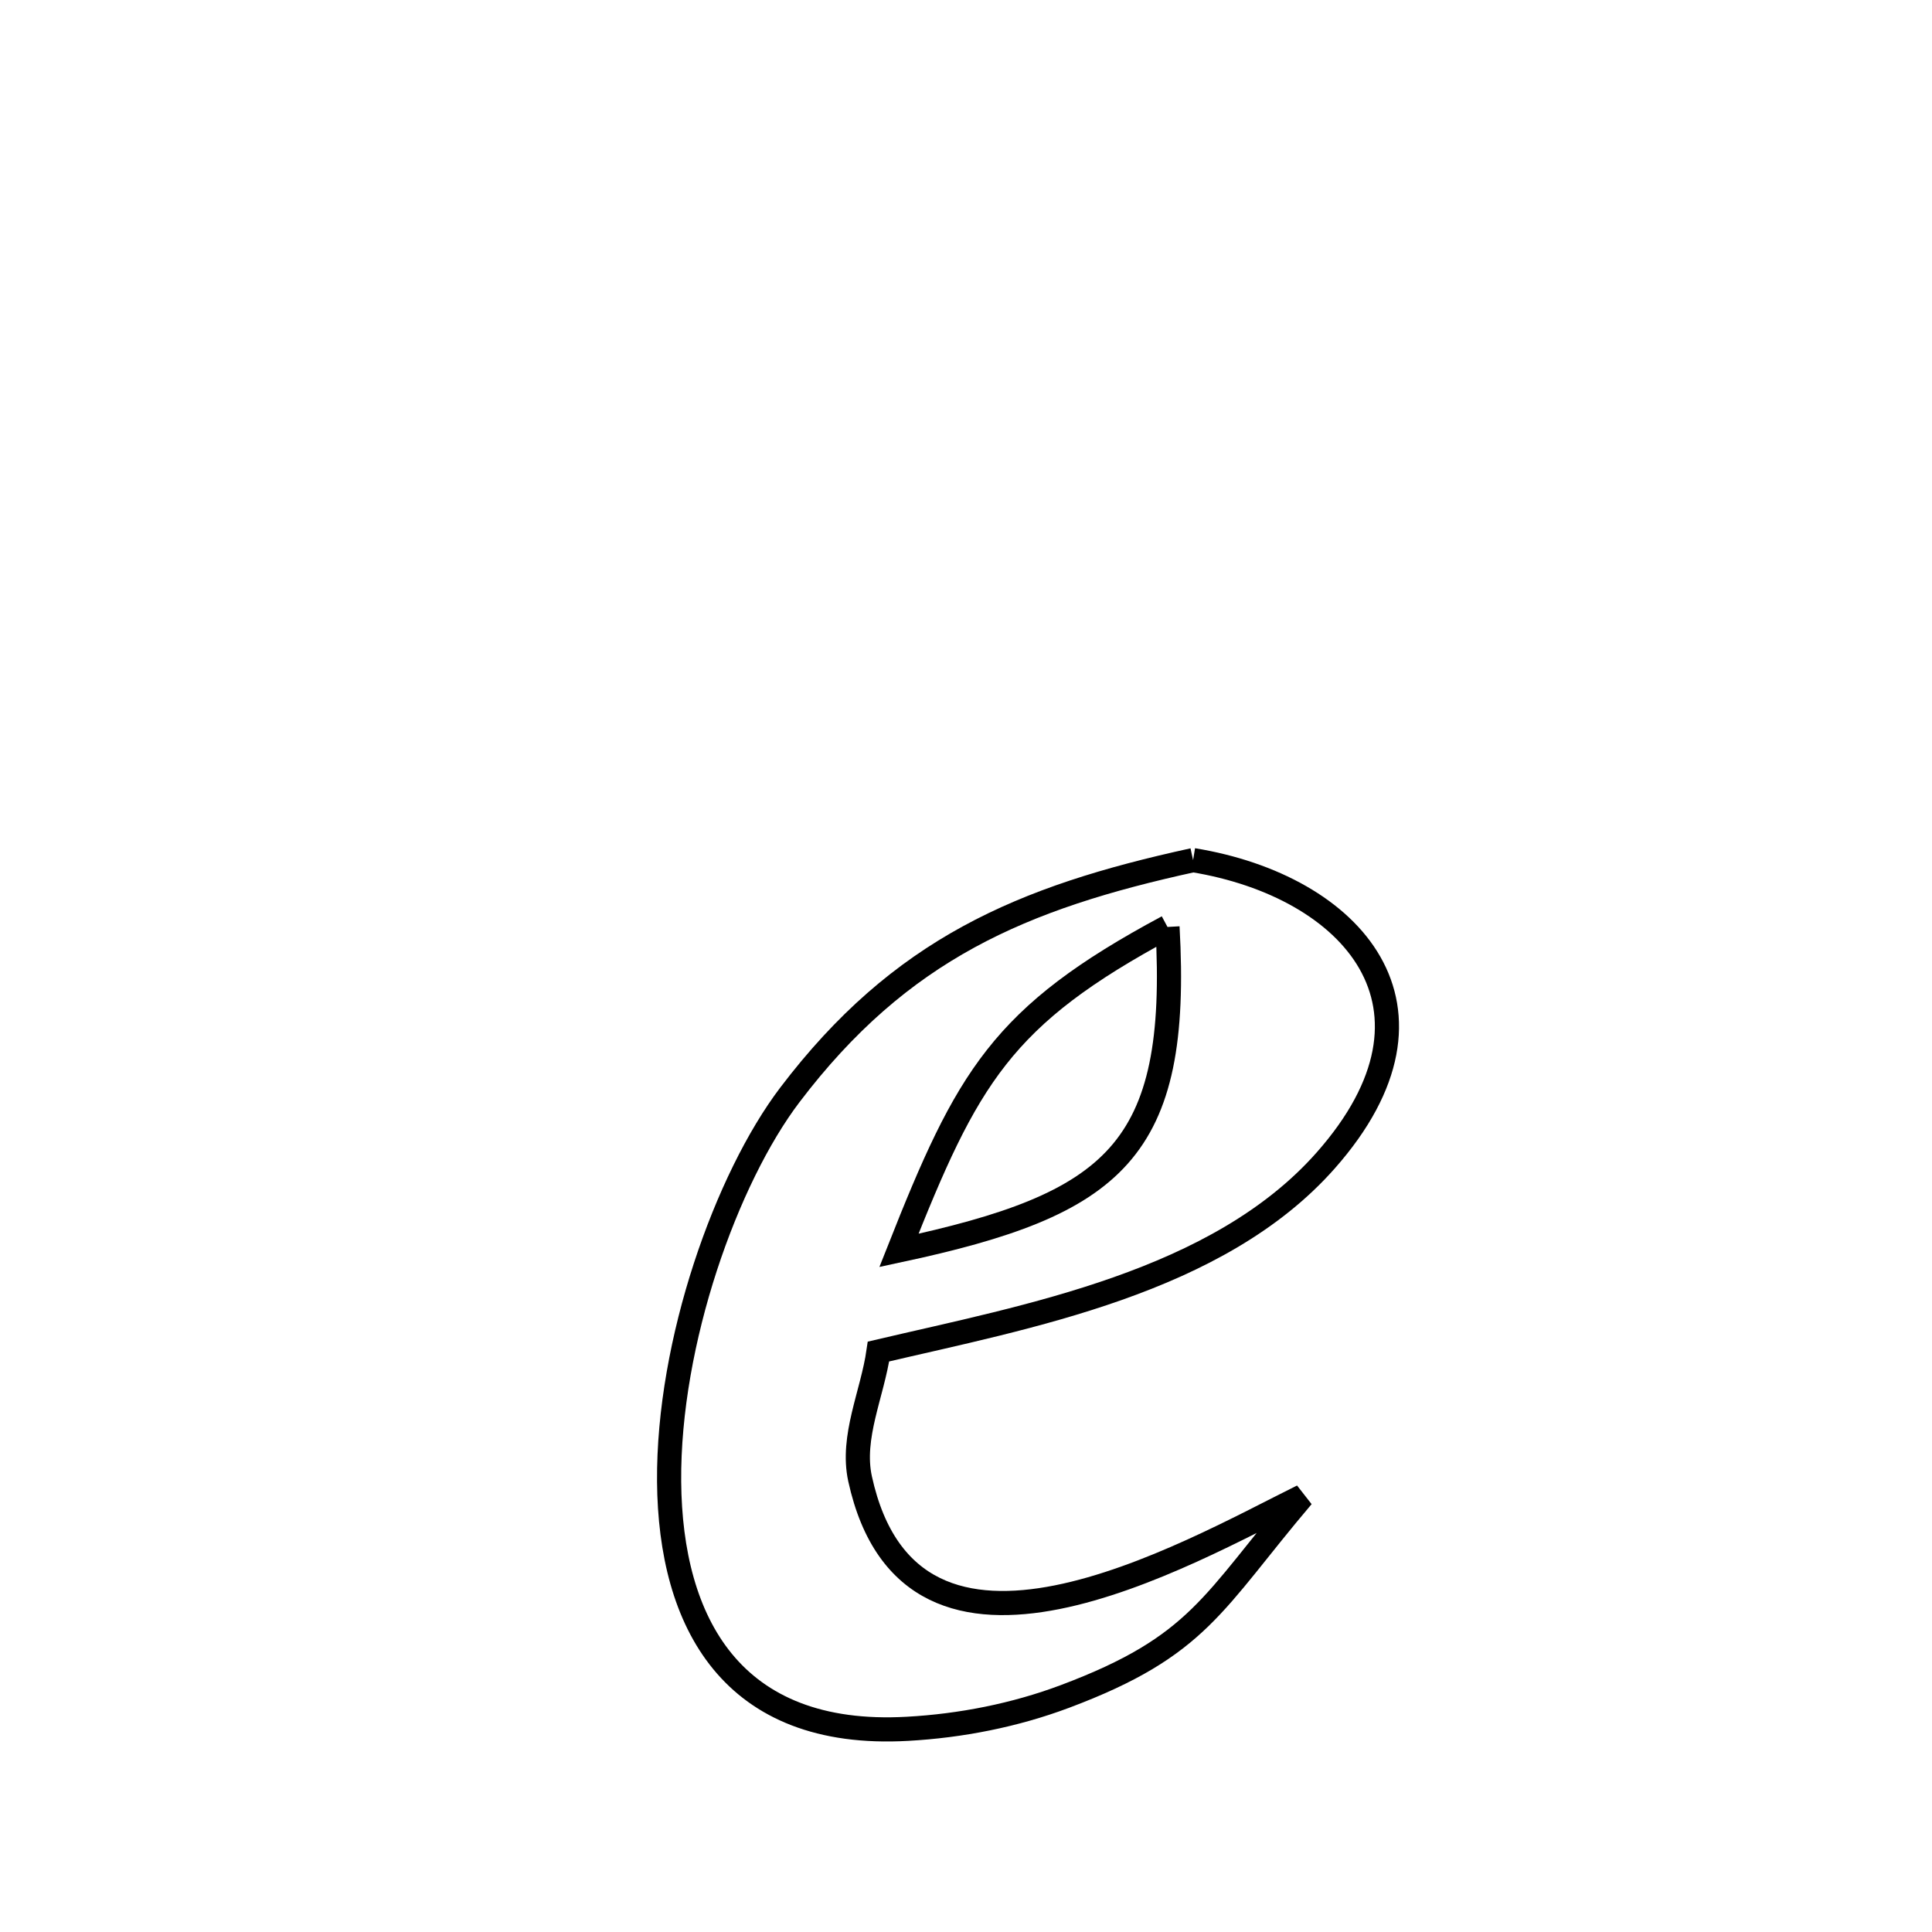 <svg xmlns="http://www.w3.org/2000/svg" viewBox="0.0 0.0 24.0 24.0" height="200px" width="200px"><path fill="none" stroke="black" stroke-width=".3" stroke-opacity="1.0"  filling="0" d="M14.821 10.685 L14.821 10.685 C16.802 11.009 18.147 12.516 16.468 14.416 C15.128 15.932 12.768 16.354 10.913 16.789 L10.913 16.789 C10.837 17.316 10.571 17.85 10.684 18.37 C11.323 21.292 14.744 19.298 16.179 18.588 L16.179 18.588 C15.059 19.908 14.899 20.447 13.229 21.074 C12.605 21.308 11.937 21.439 11.272 21.476 C9.083 21.599 8.326 20.147 8.312 18.405 C8.298 16.664 9.028 14.634 9.812 13.601 C11.186 11.791 12.69 11.15 14.821 10.685 L14.821 10.685"></path>
<path fill="none" stroke="black" stroke-width=".3" stroke-opacity="1.0"  filling="0" d="M14.503 11.515 L14.503 11.515 C12.438 12.622 12.018 13.381 11.167 15.533 L11.167 15.533 C13.844 14.959 14.66 14.307 14.503 11.515 L14.503 11.515"></path></svg>
